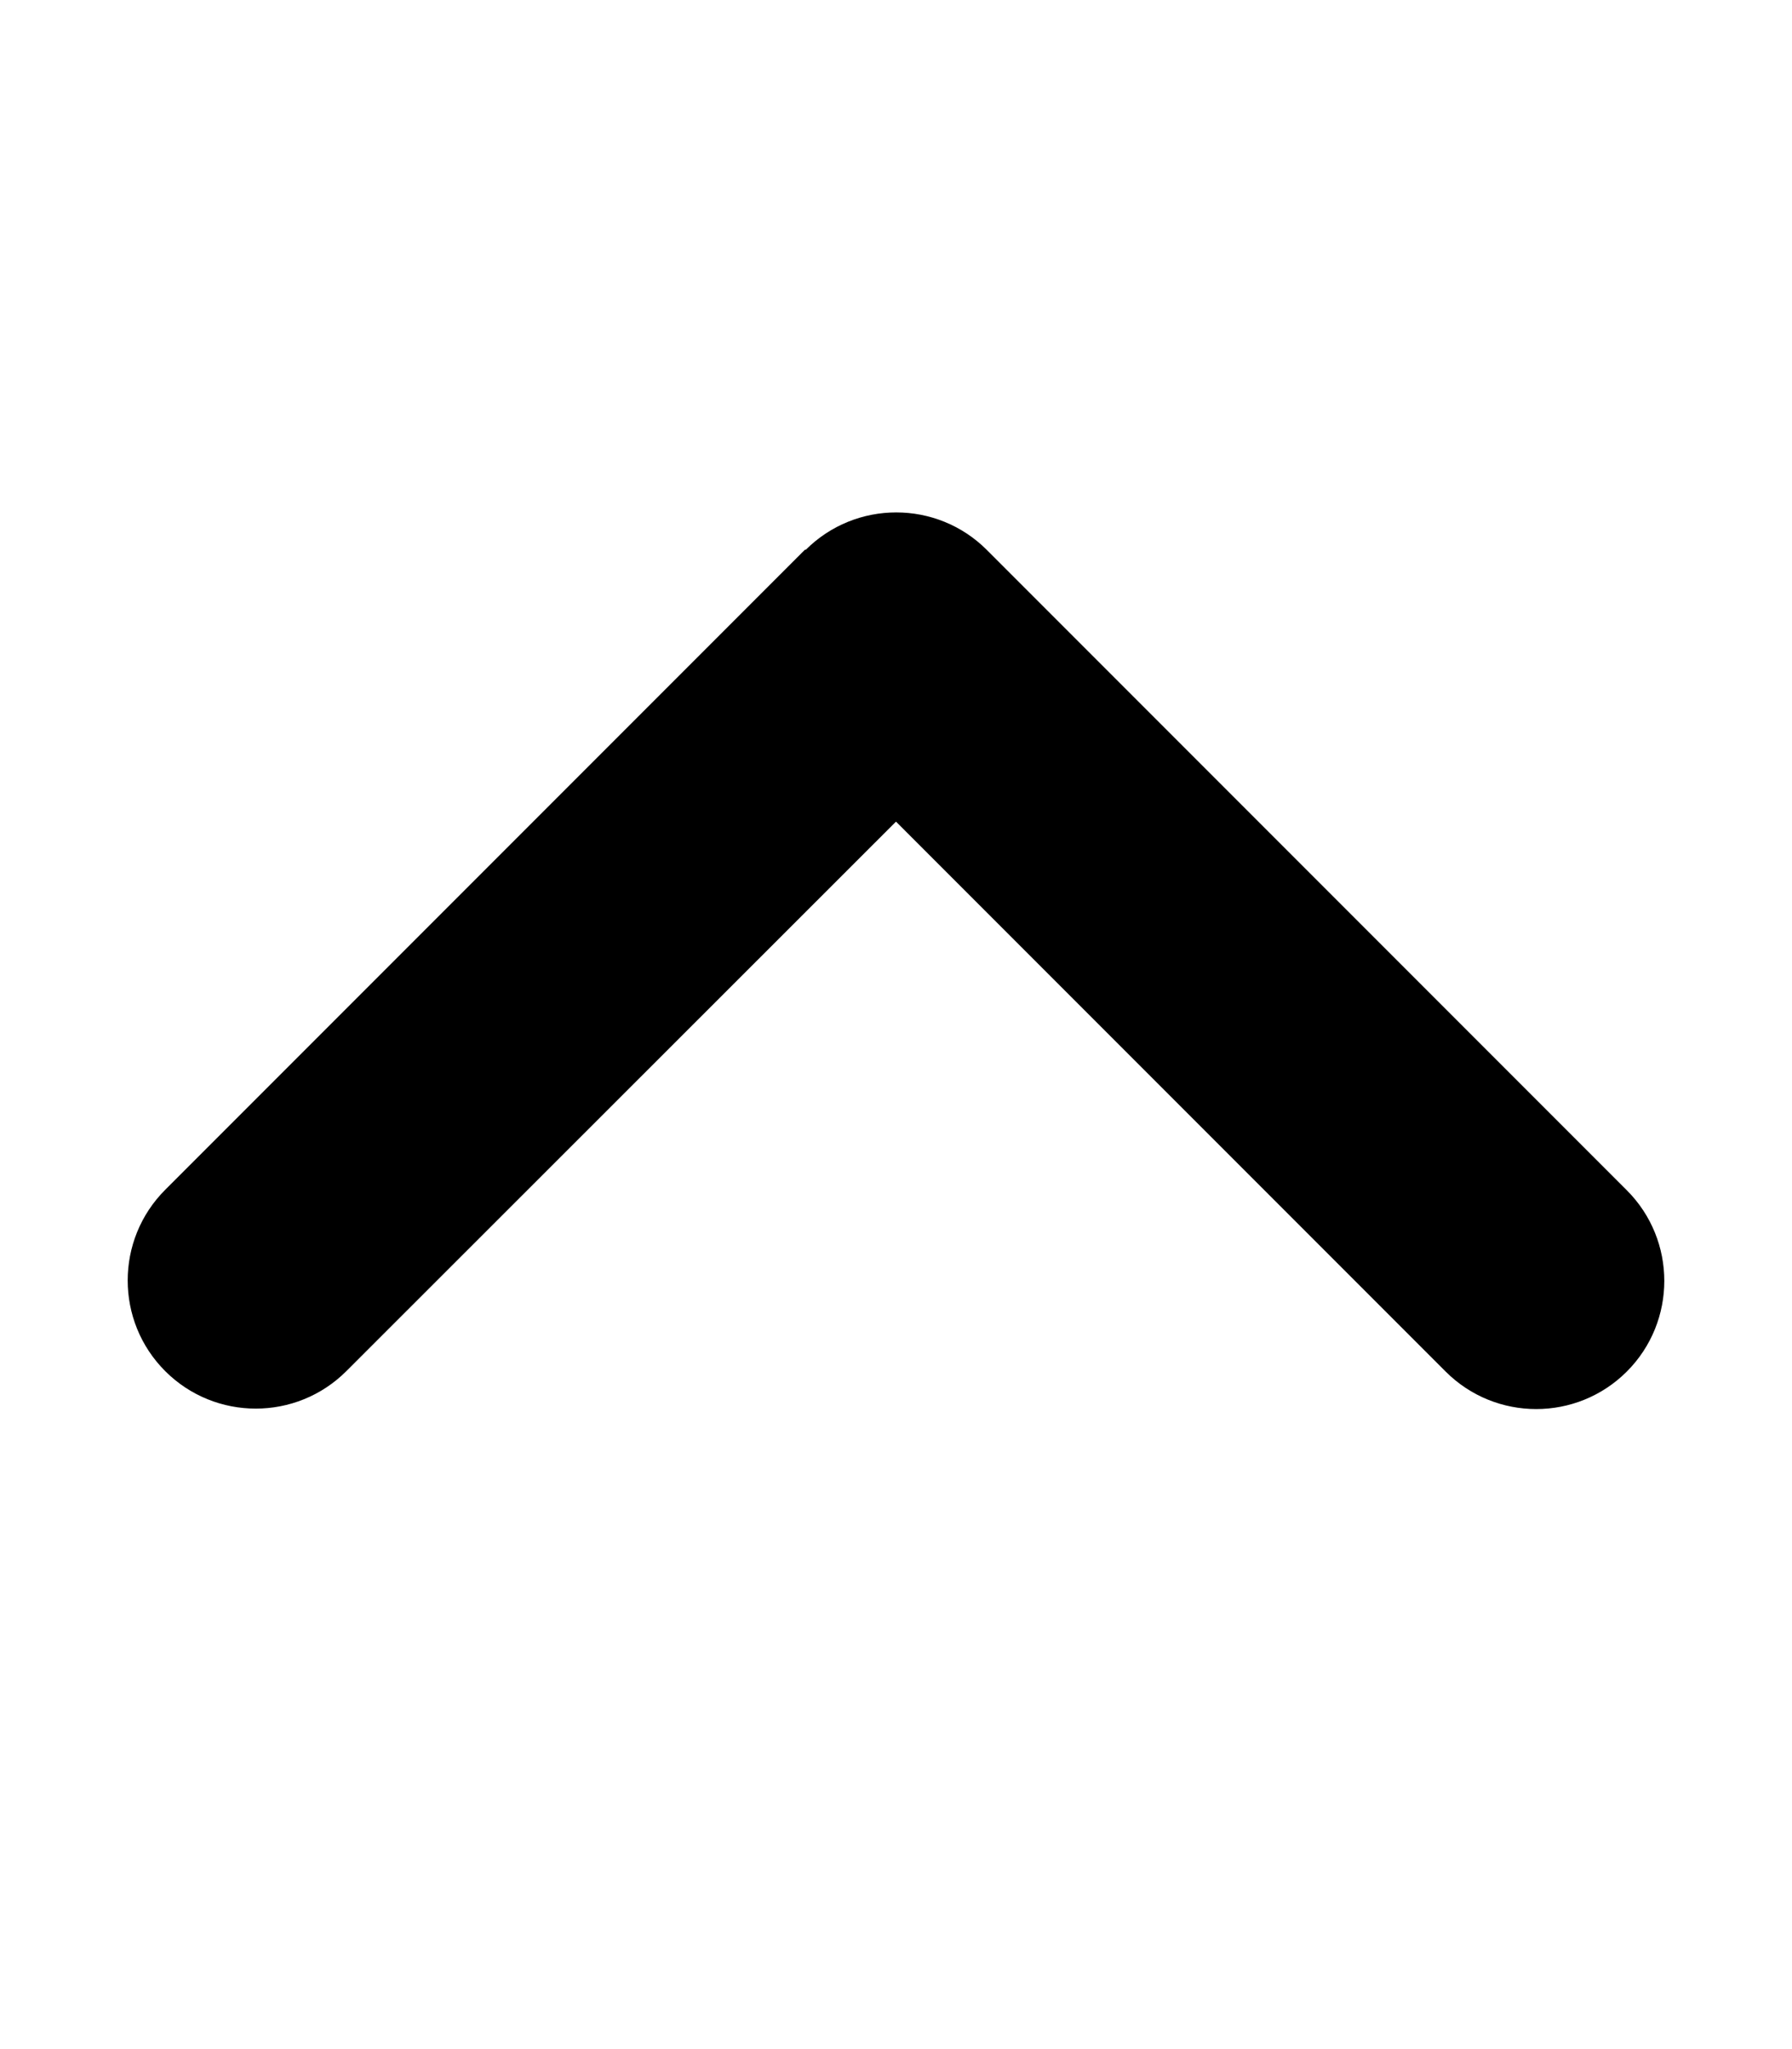 <!-- Generated by IcoMoon.io -->
<svg version="1.1" xmlns="http://www.w3.org/2000/svg" width="28" height="32" viewBox="0 0 28 32">
<path d="M12.588 8.588c0.781-0.781 2.050-0.781 2.831 0l10 10c0.781 0.781 0.781 2.050 0 2.831s-2.050 0.781-2.831 0l-8.588-8.588-8.588 8.581c-0.781 0.781-2.050 0.781-2.831 0s-0.781-2.050 0-2.831l10-10z"></path>
</svg>
